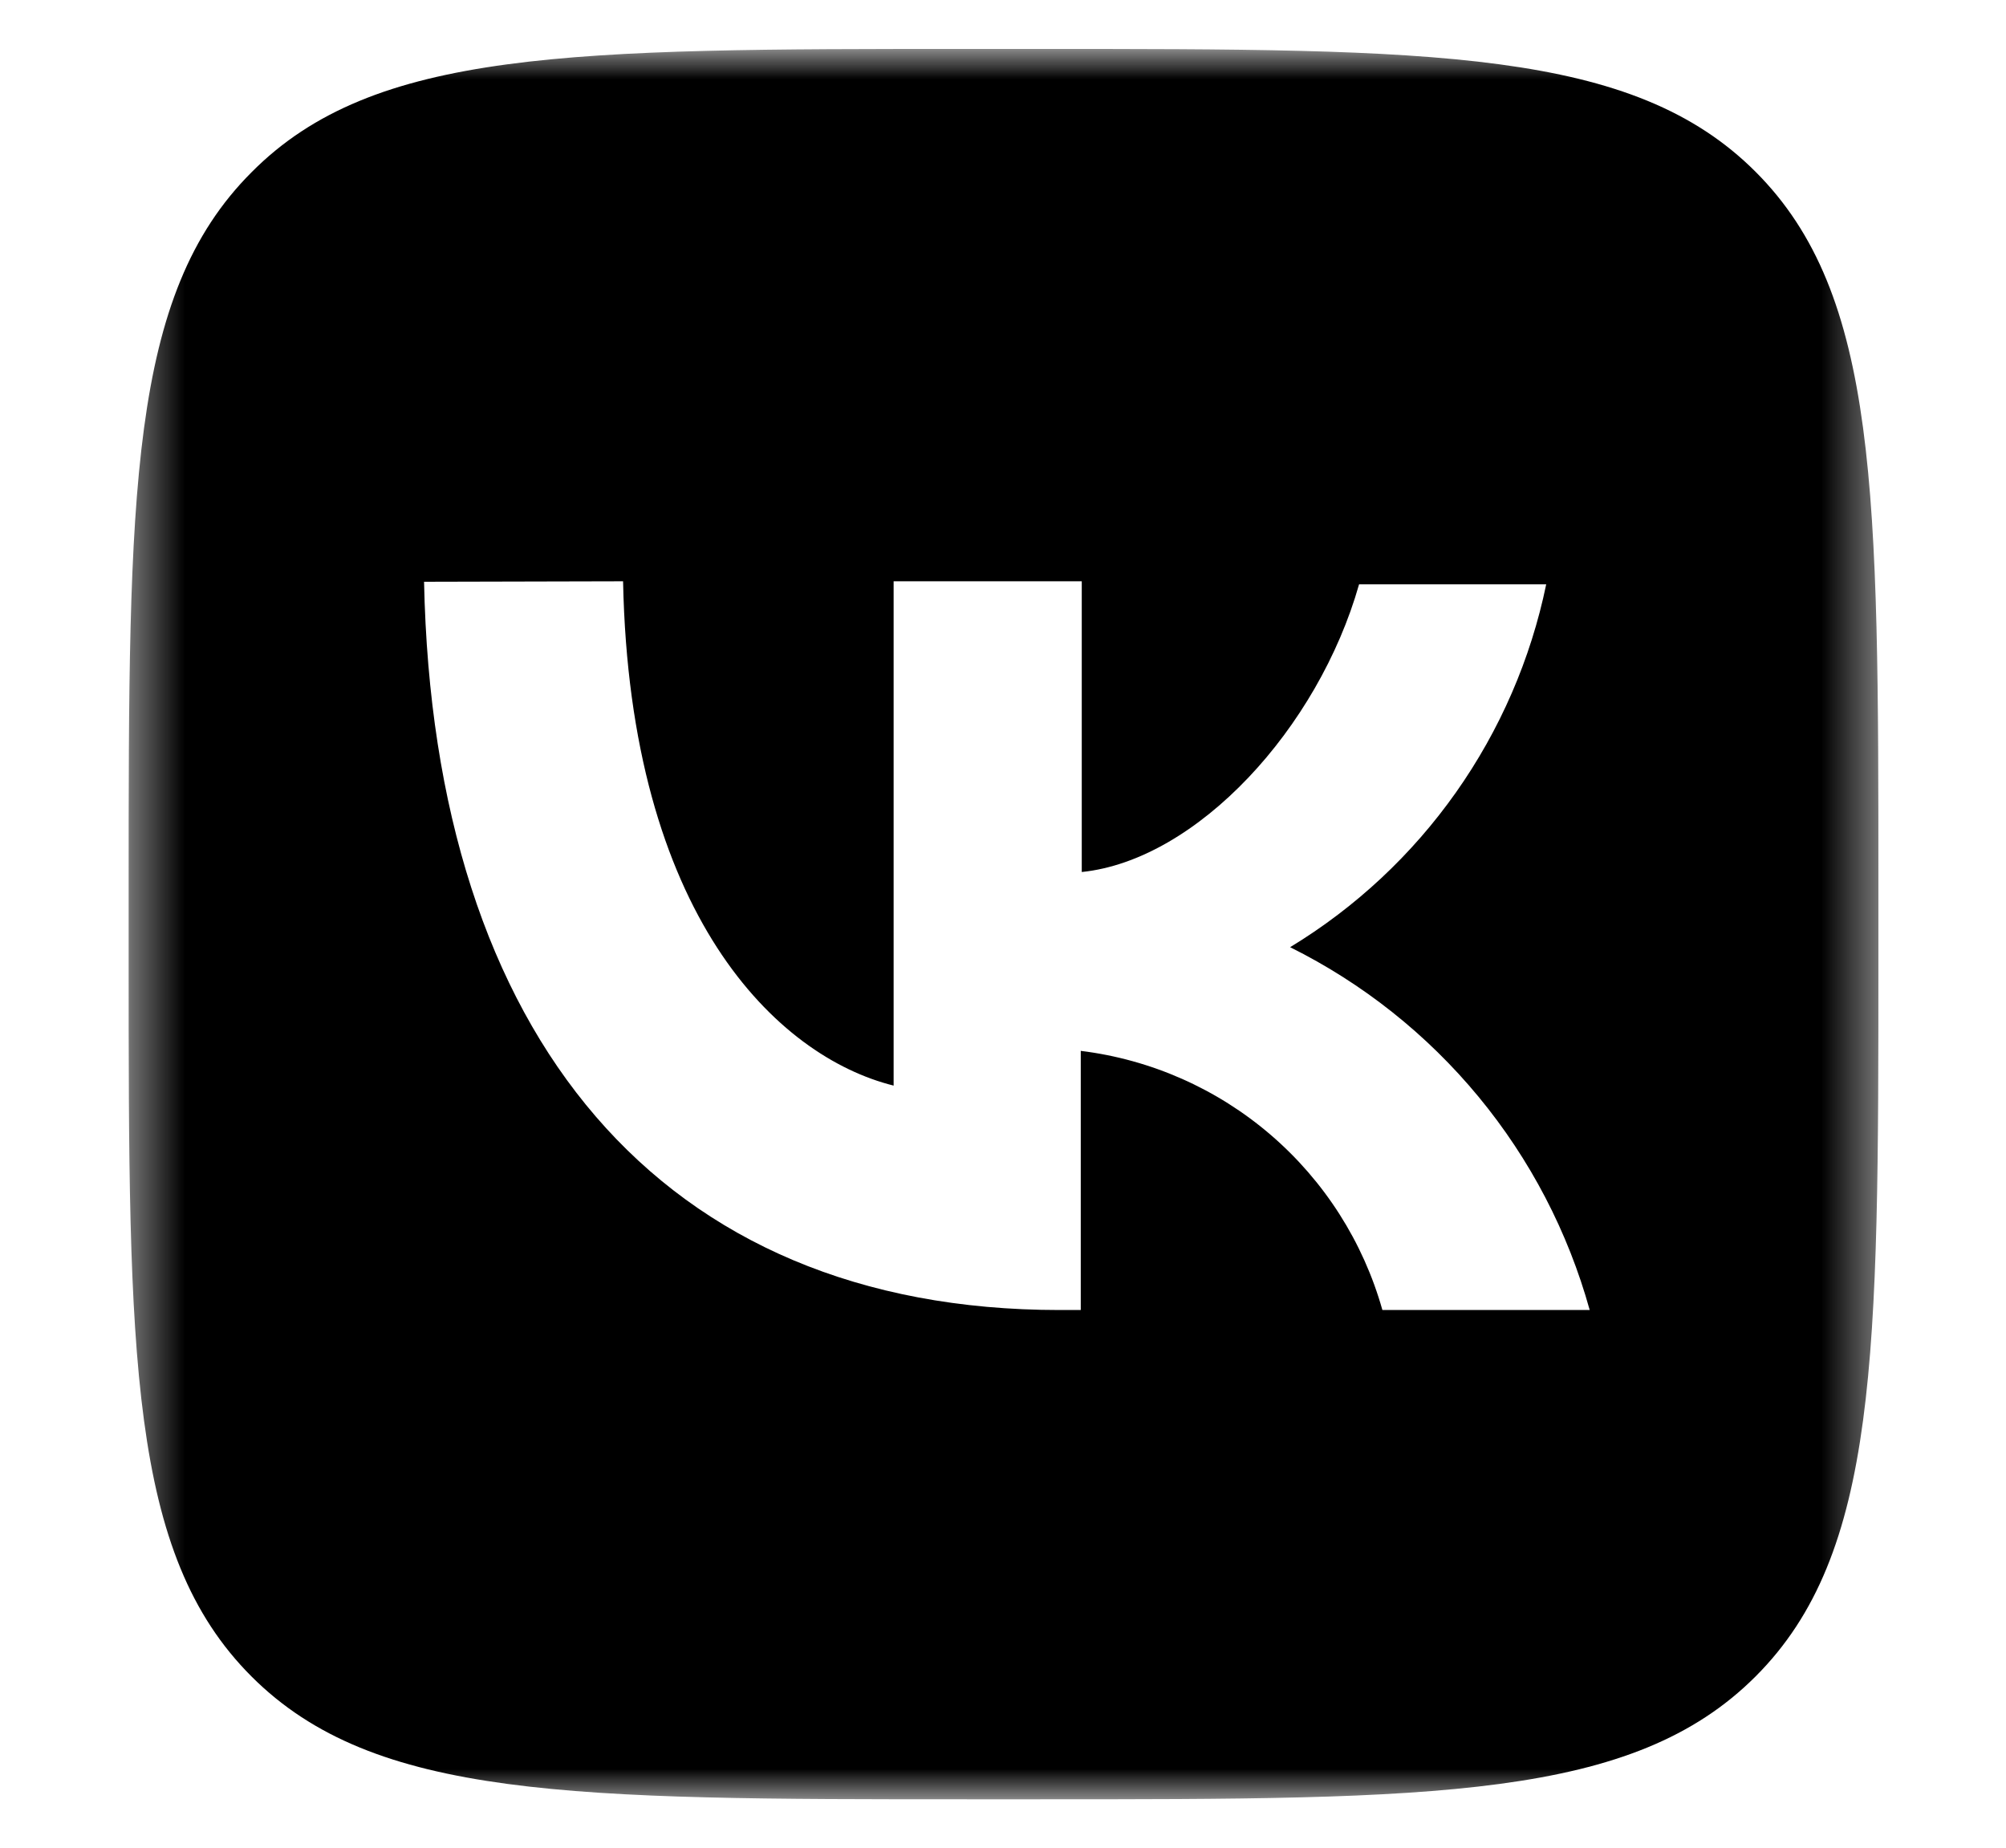 <svg width="38" height="35" viewBox="0 0 38 35" fill="none" xmlns="http://www.w3.org/2000/svg">
<g clip-path="url(#clip0_37_2520)">
<g clip-path="url(#clip1_37_2520)">
<g clip-path="url(#clip2_37_2520)">
<mask id="mask0_37_2520" style="mask-type:luminance" maskUnits="userSpaceOnUse" x="2" y="0" width="34" height="35">
<path d="M35.583 0.927H2.427V34.083H35.583V0.927Z" fill="white"/>
</mask>
<g mask="url(#mask0_37_2520)">
<path fill-rule="evenodd" clip-rule="evenodd" d="M4.764 3.264C2.437 5.591 2.437 9.341 2.437 16.843V18.178C2.437 25.679 2.437 29.429 4.764 31.756C7.091 34.083 10.841 34.083 18.342 34.083H19.678C27.179 34.083 30.929 34.083 33.256 31.756C35.583 29.429 35.583 25.679 35.583 18.178V16.833C35.583 9.332 35.583 5.581 33.256 3.254C30.929 0.927 27.169 0.927 19.668 0.927H18.332C10.831 0.927 7.081 0.927 4.764 3.264ZM8.033 11.02C8.21 19.641 12.52 24.815 20.07 24.815H20.473V19.906C21.803 20.07 23.055 20.624 24.071 21.497C25.088 22.371 25.824 23.525 26.187 24.815H30.114C29.703 23.335 28.986 21.959 28.008 20.775C27.03 19.591 25.814 18.626 24.439 17.942C25.677 17.191 26.746 16.193 27.58 15.011C28.415 13.828 28.997 12.487 29.29 11.069H25.745C24.97 13.799 22.672 16.293 20.492 16.518V11.011H16.928V20.564C14.719 20.014 11.931 17.333 11.803 11.011L8.033 11.02Z" fill="black"/>
</g>
</g>
</g>
</g>
<defs>
<clipPath id="clip0_37_2520">
<rect width="38" height="35" fill="white"/>
</clipPath>
<clipPath id="clip1_37_2520">
<rect width="54" height="35" fill="white" transform="translate(-8)"/>
</clipPath>
<clipPath id="clip2_37_2520">
<rect width="54" height="34.364" fill="white" transform="translate(-8 0.318)"/>
</clipPath>
</defs>
</svg>
